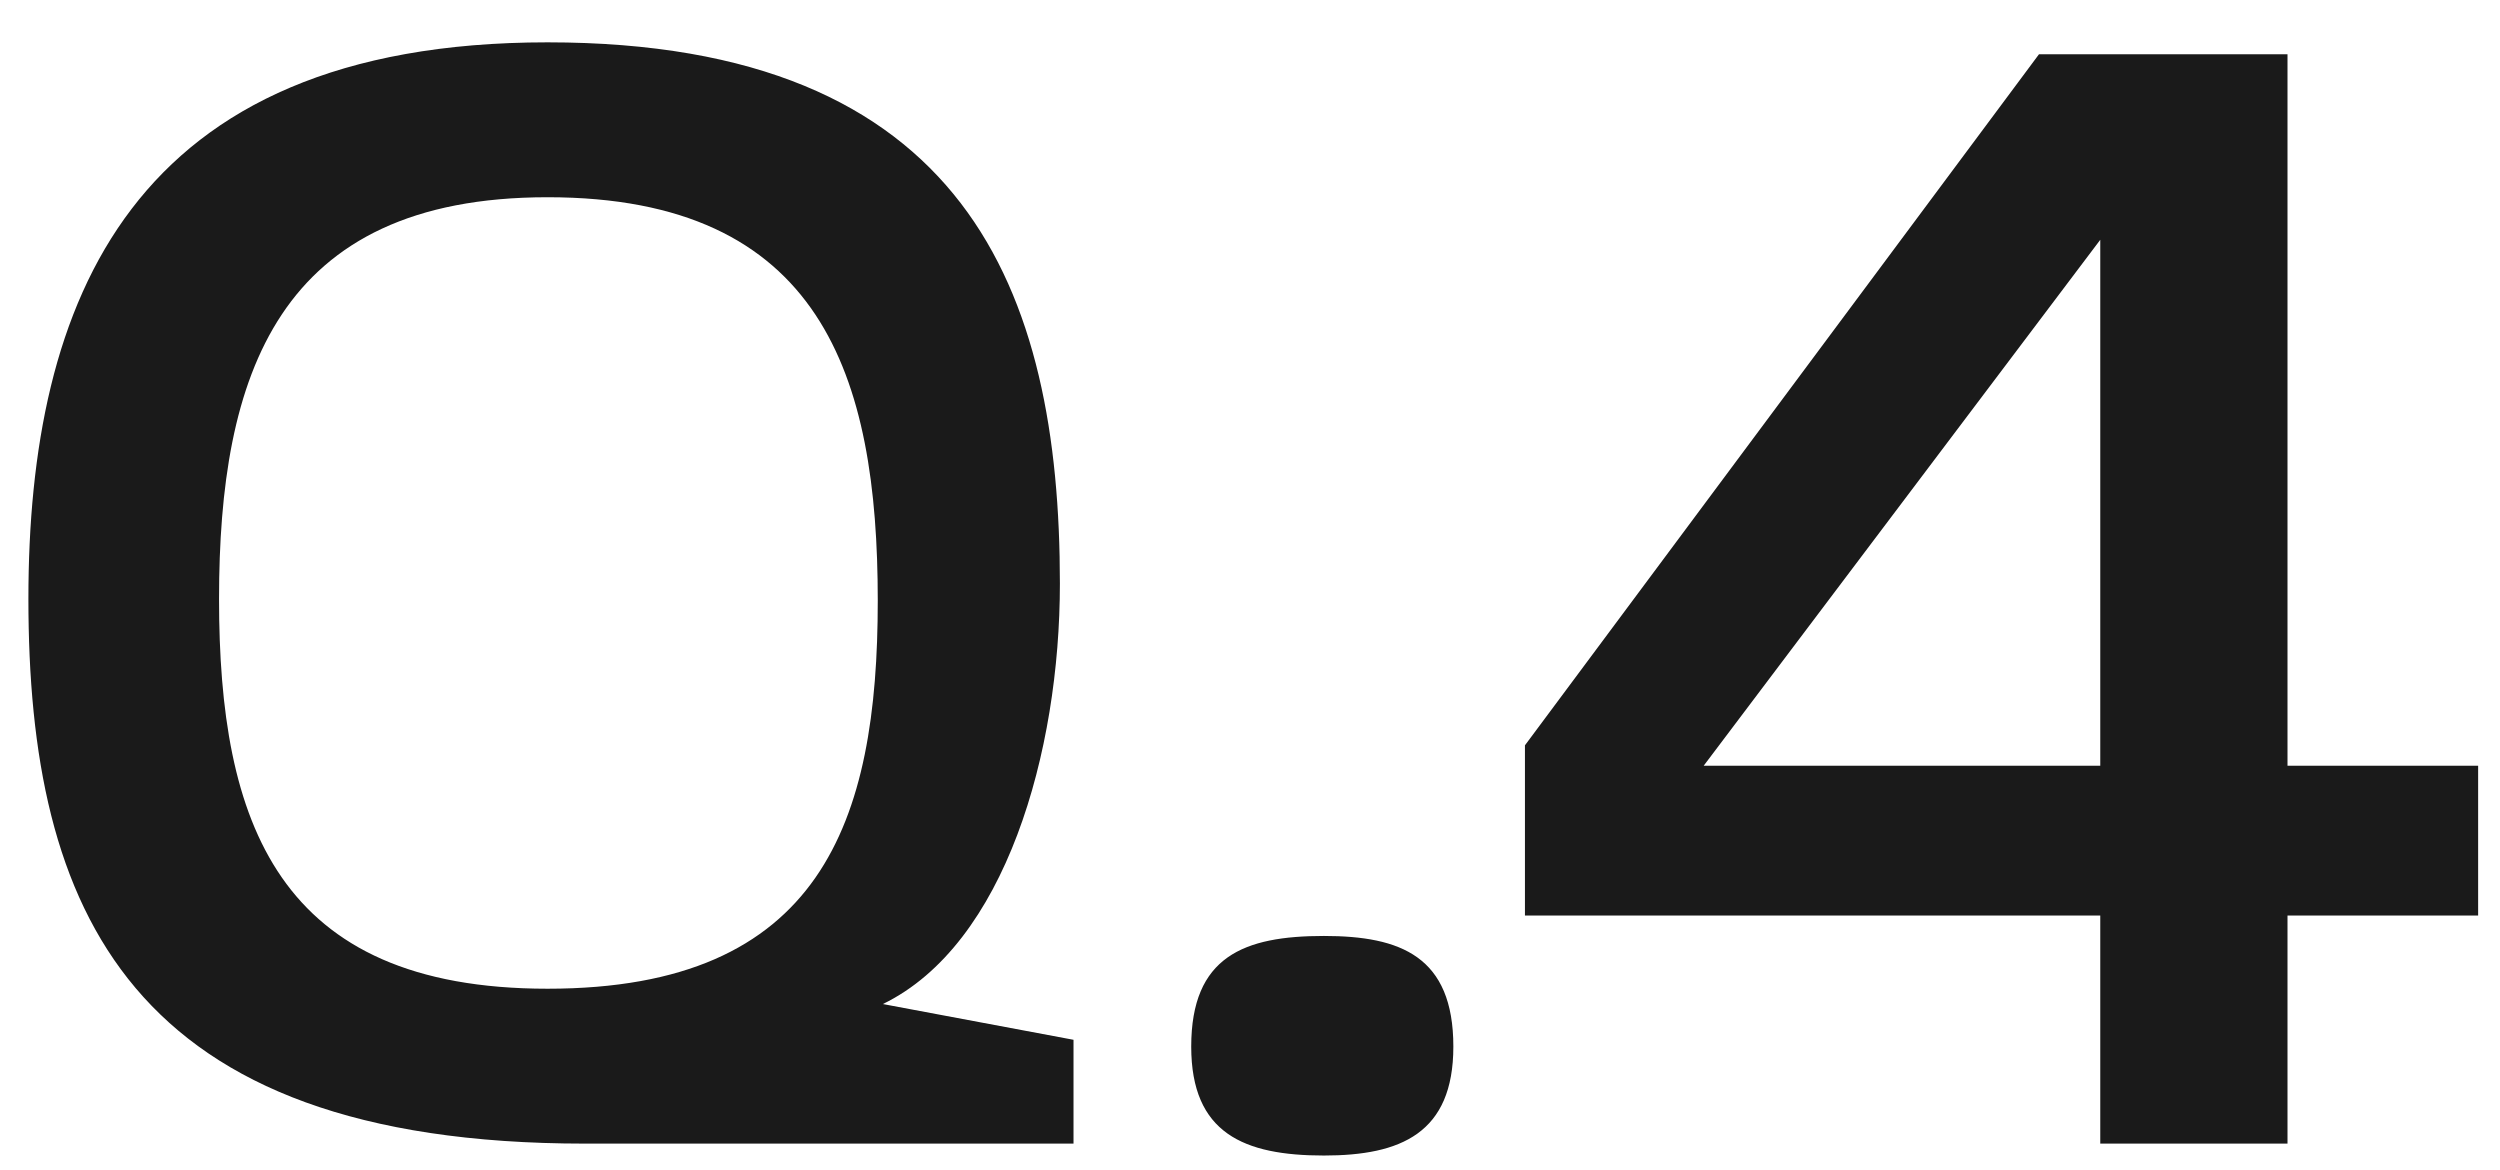 <svg width="47" height="22" viewBox="0 0 47 22" fill="none" xmlns="http://www.w3.org/2000/svg">
<path d="M10.998 21.5C2.422 21.5 0.534 17.116 0.534 11.26C0.534 5.66 2.454 0.796 10.294 0.796C18.166 0.796 19.926 5.468 19.926 10.972C19.926 14.14 18.902 17.756 16.598 18.876L20.182 19.548V21.5H10.998ZM4.118 11.26C4.118 15.452 5.206 18.588 10.294 18.588C15.446 18.588 16.502 15.452 16.502 11.292C16.502 7.068 15.446 3.708 10.294 3.708C5.206 3.708 4.118 7.068 4.118 11.26ZM24.89 21.724C23.387 21.724 22.395 21.308 22.395 19.676C22.395 17.98 23.387 17.596 24.89 17.596C26.331 17.596 27.323 17.98 27.323 19.676C27.323 21.308 26.331 21.724 24.89 21.724ZM39.485 21.5V17.212H28.669V14.012L38.333 1.02H43.005V14.396H46.589V17.212H43.005V21.5H39.485ZM32.029 14.396H39.485V4.508L32.029 14.396Z" fill="#1A1A1A"/>
</svg>

